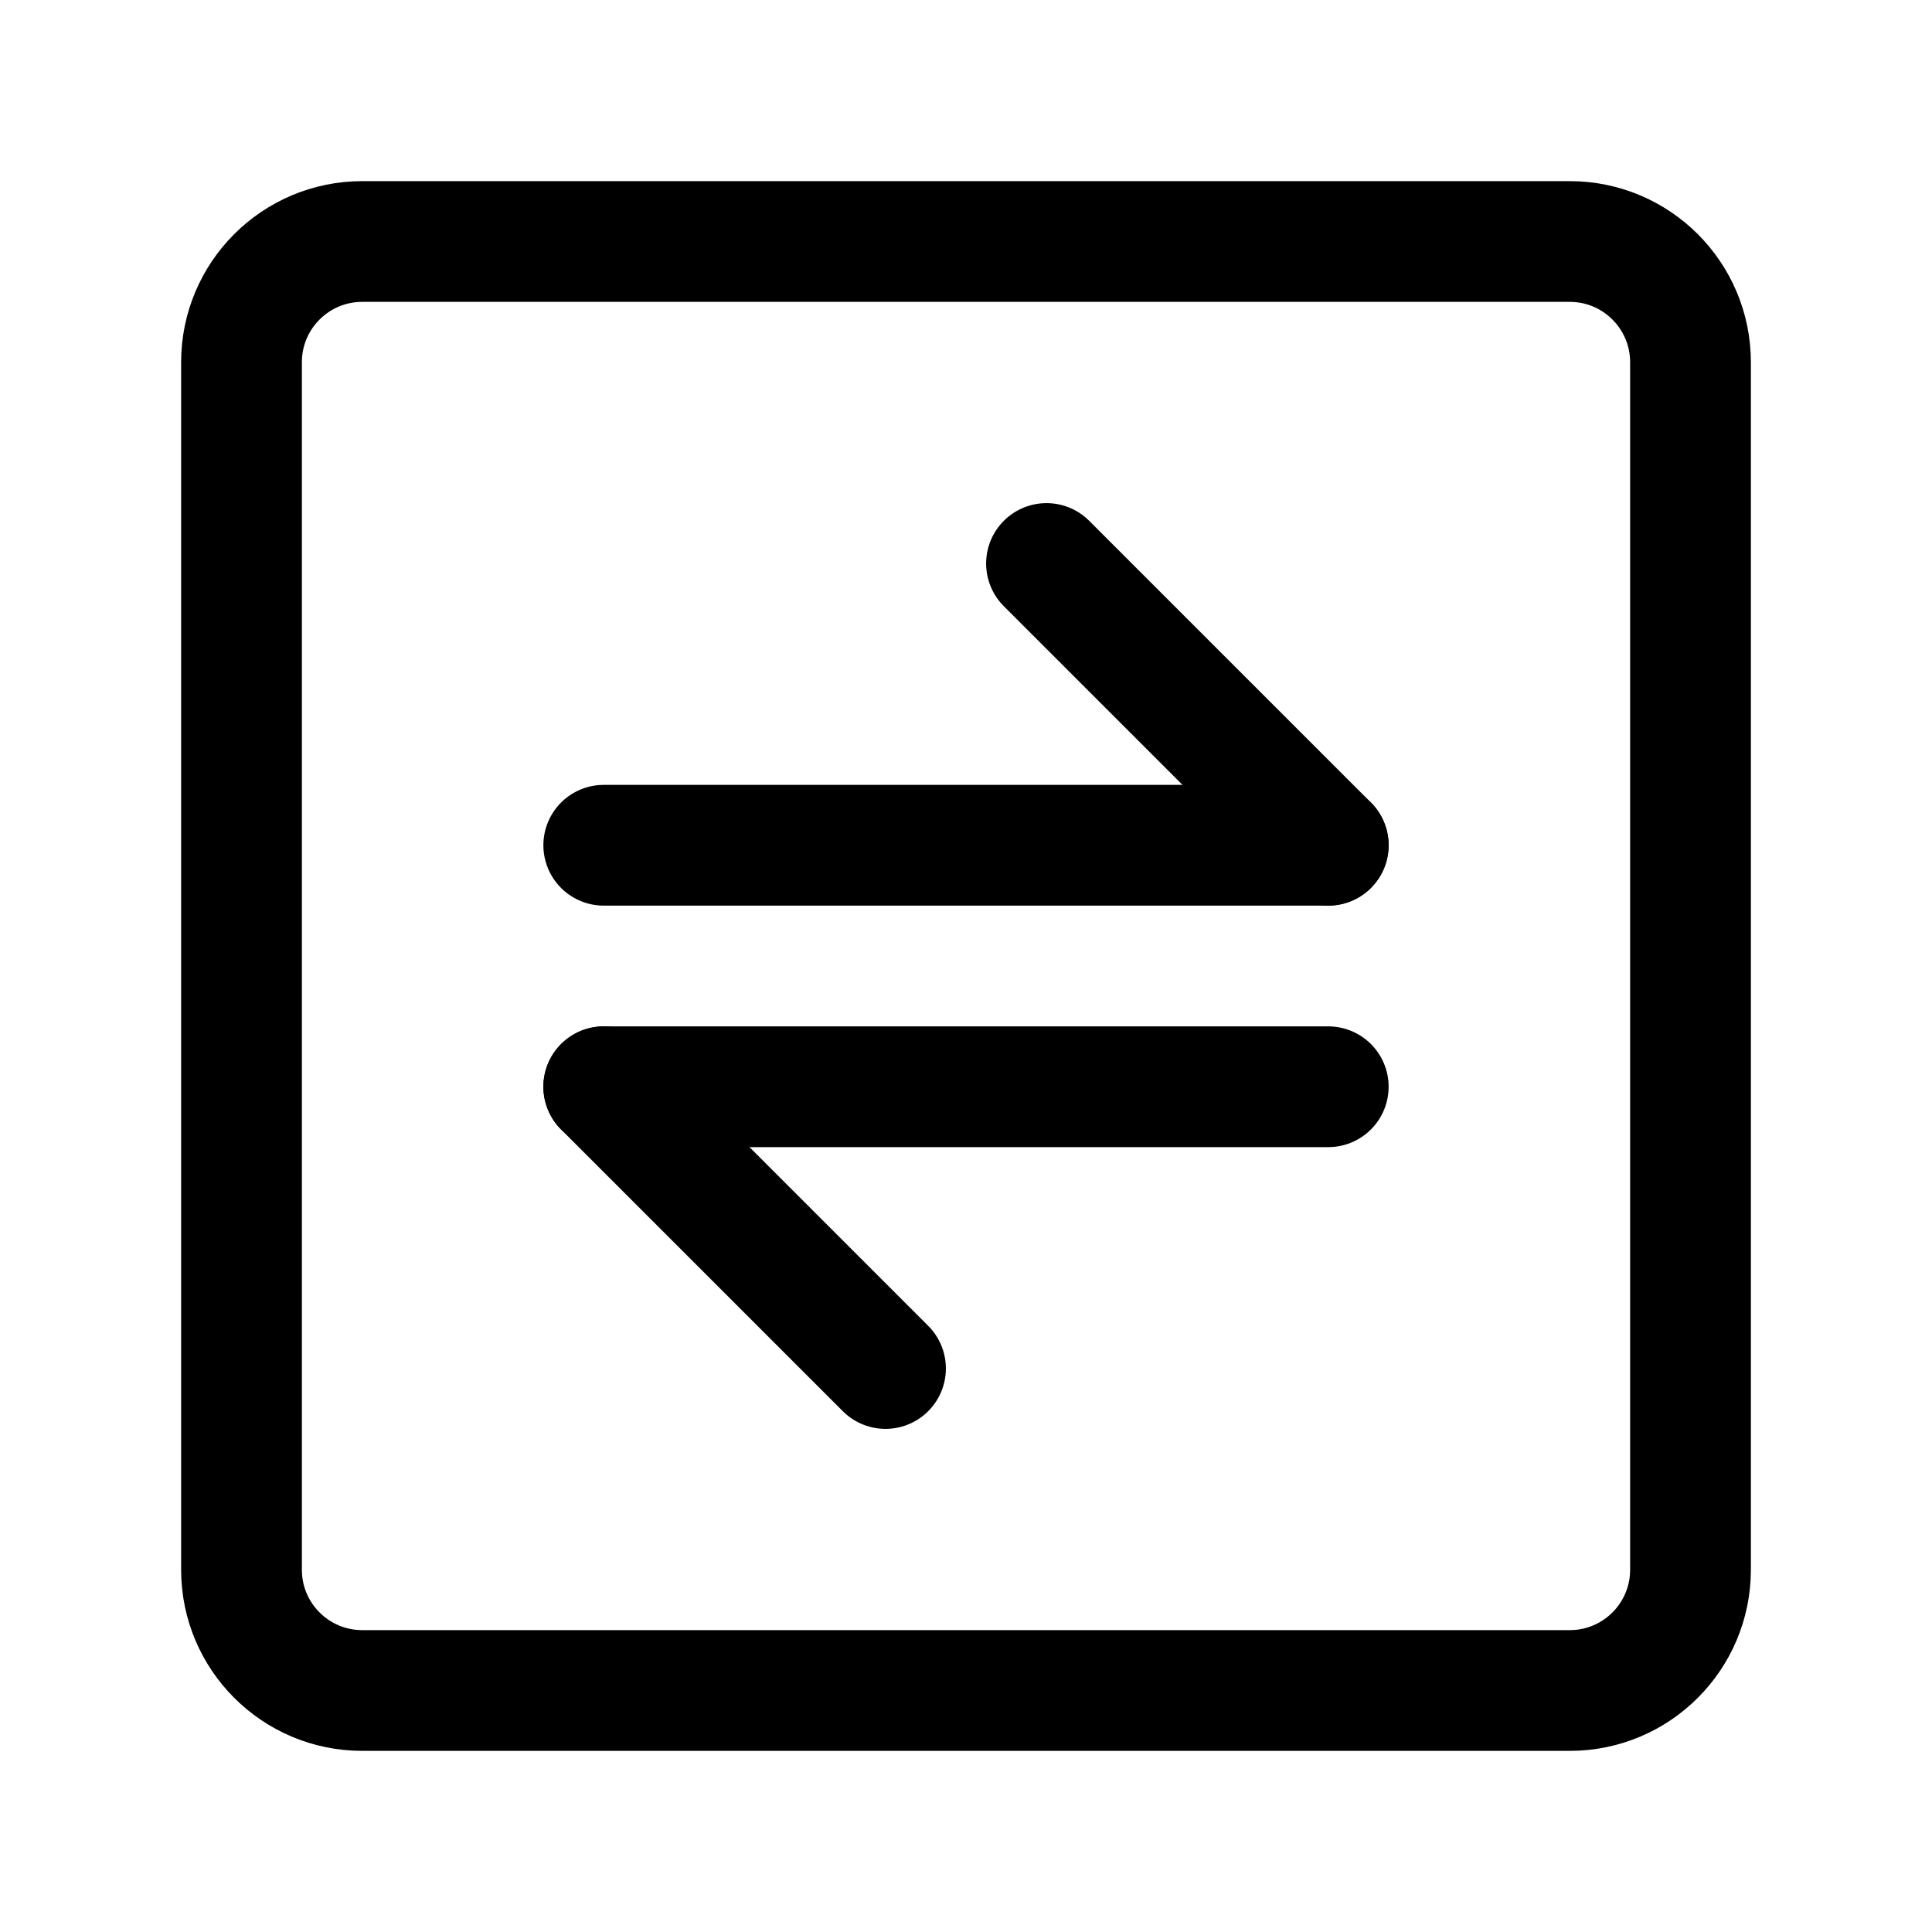 <?xml version="1.0" encoding="UTF-8"?><svg width="24" height="24" viewBox="0 0 48 48" fill="none"
  xmlns="http://www.w3.org/2000/svg">
  <path
    d="M39 6H9C7.343 6 6 7.343 6 9V39C6 40.657 7.343 42 9 42H39C40.657 42 42 40.657 42 39V9C42 7.343 40.657 6 39 6Z"
    fill="none" stroke="currentColor" stroke-width="3" stroke-linecap="round" stroke-linejoin="round" />
  <path d="M15 21L33 21" stroke="currentColor" stroke-width="3" stroke-linecap="round" stroke-linejoin="round" />
  <path d="M15 27L33 27" stroke="currentColor" stroke-width="3" stroke-linecap="round" stroke-linejoin="round" />
  <path d="M33 21L26 14" stroke="currentColor" stroke-width="3" stroke-linecap="round" stroke-linejoin="round" />
  <path d="M22 34L15 27" stroke="currentColor" stroke-width="3" stroke-linecap="round" stroke-linejoin="round" />
</svg>